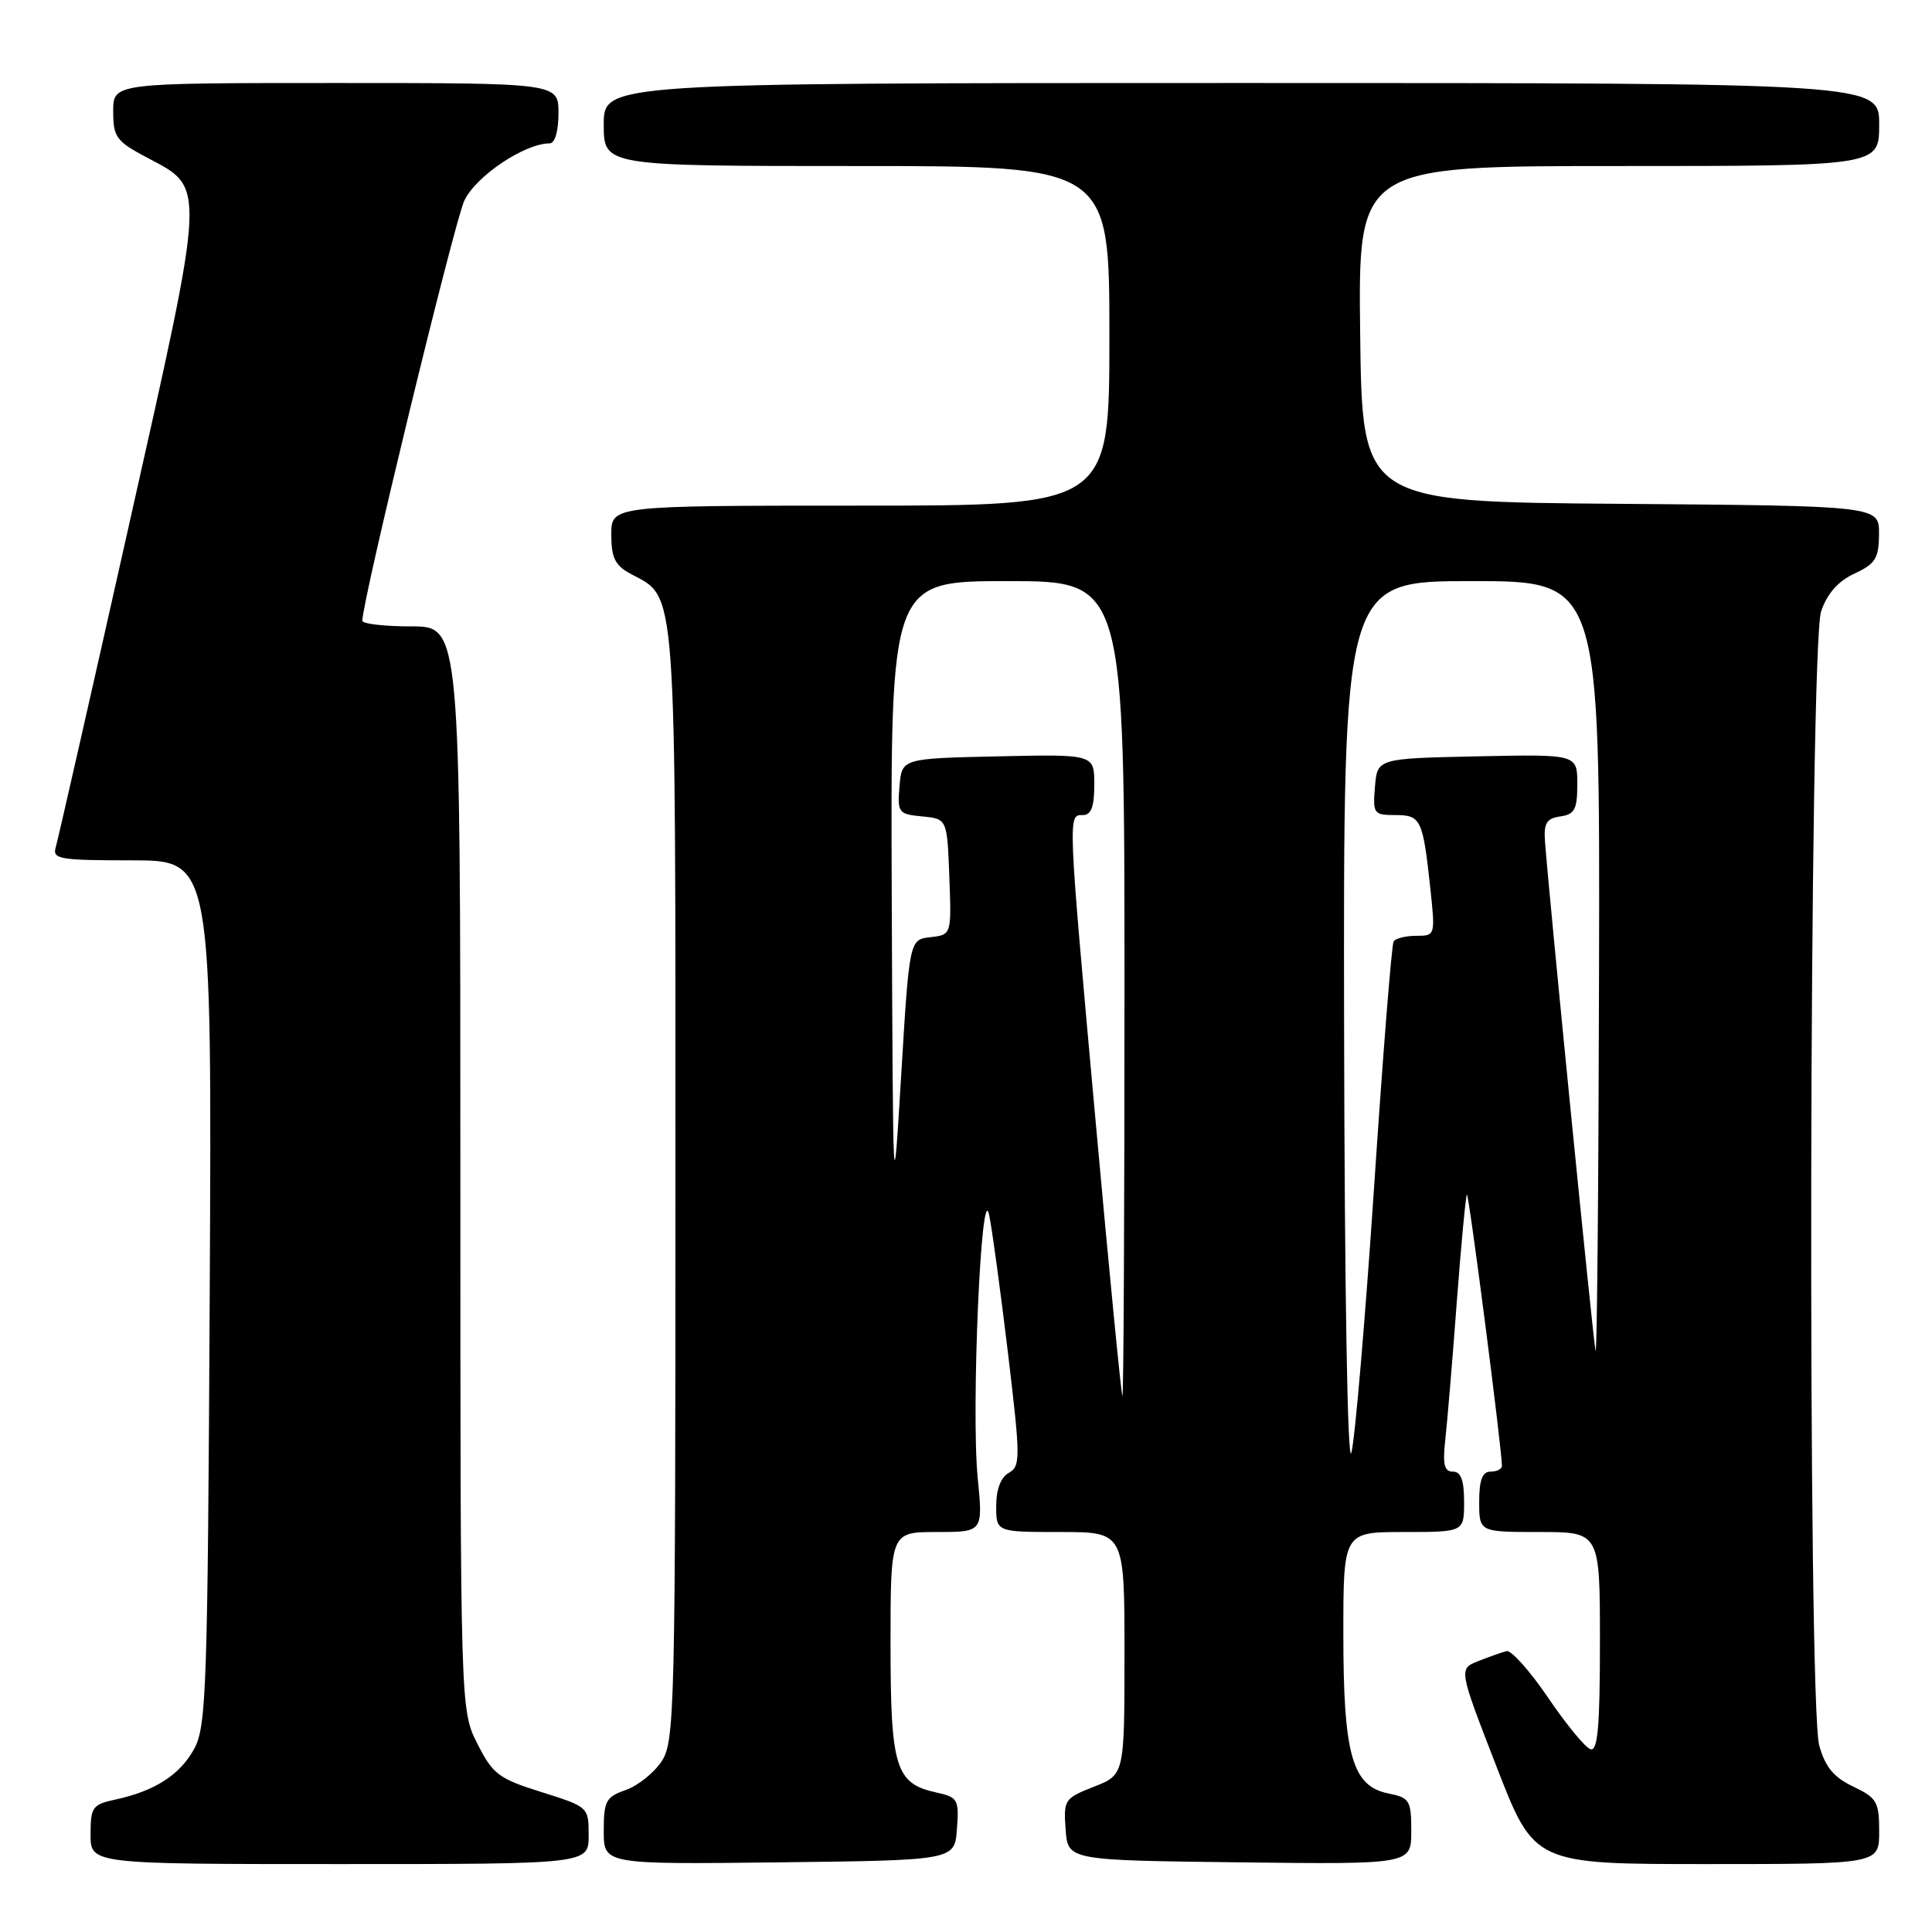 <?xml version="1.0" encoding="UTF-8" standalone="no"?>
<!DOCTYPE svg PUBLIC "-//W3C//DTD SVG 1.1//EN" "http://www.w3.org/Graphics/SVG/1.1/DTD/svg11.dtd" >
<svg xmlns="http://www.w3.org/2000/svg" xmlns:xlink="http://www.w3.org/1999/xlink" version="1.1" viewBox="0 0 256 256">
 <g >
 <path fill="currentColor"
d=" M 78.00 243.21 C 78.00 239.44 77.97 239.42 71.75 237.46 C 66.07 235.68 65.30 235.10 63.25 231.04 C 61.00 226.58 61.00 226.58 61.00 154.79 C 61.00 83.00 61.00 83.00 54.50 83.00 C 50.92 83.00 48.00 82.66 48.01 82.25 C 48.03 79.48 60.21 29.36 61.53 26.57 C 63.08 23.32 69.52 19.00 72.82 19.00 C 73.53 19.00 74.00 17.41 74.00 15.00 C 74.00 11.00 74.00 11.00 44.50 11.00 C 15.00 11.00 15.00 11.00 15.00 14.75 C 15.00 18.17 15.40 18.71 19.42 20.85 C 27.33 25.04 27.40 23.64 17.06 69.71 C 12.03 92.15 7.67 111.29 7.39 112.25 C 6.91 113.84 7.84 114.00 17.47 114.00 C 28.08 114.00 28.08 114.00 27.79 171.25 C 27.52 223.77 27.35 228.77 25.73 231.73 C 23.85 235.18 20.51 237.33 15.25 238.46 C 12.25 239.10 12.00 239.47 12.00 243.08 C 12.00 247.00 12.00 247.00 45.00 247.00 C 78.00 247.00 78.00 247.00 78.00 243.21 Z  M 126.80 242.34 C 127.09 238.43 126.93 238.14 124.05 237.51 C 118.65 236.33 118.00 234.20 118.00 217.78 C 118.00 203.00 118.00 203.00 124.13 203.00 C 130.26 203.00 130.26 203.00 129.55 195.82 C 128.67 186.86 130.02 155.90 131.07 161.00 C 131.47 162.93 132.59 171.19 133.57 179.36 C 135.23 193.24 135.23 194.29 133.67 195.16 C 132.61 195.76 132.00 197.36 132.00 199.55 C 132.00 203.00 132.00 203.00 140.50 203.00 C 149.00 203.00 149.00 203.00 149.00 219.08 C 149.00 235.16 149.00 235.16 144.95 236.75 C 141.05 238.28 140.91 238.49 141.20 242.42 C 141.50 246.50 141.50 246.50 164.25 246.77 C 187.00 247.04 187.00 247.04 187.00 242.64 C 187.00 238.55 186.79 238.21 183.96 237.64 C 179.17 236.68 178.00 232.55 178.00 216.53 C 178.00 203.00 178.00 203.00 186.00 203.00 C 194.00 203.00 194.00 203.00 194.00 199.00 C 194.00 196.13 193.58 195.00 192.52 195.00 C 191.37 195.00 191.14 194.05 191.51 190.75 C 191.77 188.41 192.46 180.22 193.03 172.54 C 193.61 164.86 194.22 158.45 194.37 158.29 C 194.63 158.04 199.05 192.33 199.01 194.25 C 199.01 194.66 198.32 195.00 197.50 195.00 C 196.42 195.00 196.00 196.11 196.00 199.00 C 196.00 203.00 196.00 203.00 204.00 203.00 C 212.00 203.00 212.00 203.00 212.00 217.58 C 212.00 228.79 211.71 232.08 210.75 231.78 C 210.06 231.57 207.53 228.49 205.13 224.95 C 202.72 221.40 200.24 218.63 199.63 218.78 C 199.01 218.94 197.32 219.53 195.89 220.10 C 193.27 221.13 193.27 221.13 198.29 234.07 C 203.30 247.00 203.30 247.00 226.15 247.00 C 249.00 247.00 249.00 247.00 249.00 242.69 C 249.00 238.75 248.70 238.23 245.56 236.73 C 242.98 235.50 241.85 234.14 241.06 231.29 C 239.49 225.63 239.72 85.66 241.31 81.00 C 242.11 78.65 243.56 77.01 245.73 76.00 C 248.51 74.71 248.96 73.99 248.98 70.76 C 249.00 67.03 249.00 67.03 214.75 66.76 C 180.50 66.50 180.50 66.50 180.23 44.25 C 179.96 22.00 179.96 22.00 214.48 22.00 C 249.00 22.00 249.00 22.00 249.00 16.50 C 249.00 11.00 249.00 11.00 164.50 11.00 C 80.00 11.00 80.00 11.00 80.00 16.50 C 80.00 22.00 80.00 22.00 113.50 22.00 C 147.00 22.00 147.00 22.00 147.00 44.50 C 147.00 67.00 147.00 67.00 114.00 67.00 C 81.00 67.00 81.00 67.00 81.00 70.83 C 81.00 73.93 81.50 74.93 83.59 76.05 C 89.72 79.33 89.50 76.34 89.50 157.04 C 89.50 226.54 89.40 230.74 87.68 233.37 C 86.67 234.90 84.54 236.61 82.93 237.18 C 80.29 238.10 80.00 238.63 80.00 242.62 C 80.00 247.04 80.00 247.04 103.25 246.77 C 126.50 246.50 126.50 246.50 126.80 242.34 Z  M 178.10 136.25 C 178.00 77.00 178.00 77.00 195.00 77.00 C 212.00 77.00 212.00 77.00 211.88 128.75 C 211.82 157.21 211.61 179.82 211.42 179.00 C 211.10 177.64 205.25 118.70 204.72 111.50 C 204.54 109.07 204.93 108.44 206.75 108.18 C 208.65 107.91 209.00 107.25 209.00 103.90 C 209.00 99.94 209.00 99.94 195.75 100.22 C 182.50 100.50 182.50 100.50 182.19 104.25 C 181.89 107.82 182.03 108.00 184.87 108.00 C 188.28 108.00 188.54 108.54 189.53 117.75 C 190.19 123.95 190.18 124.00 187.66 124.00 C 186.26 124.00 184.91 124.34 184.66 124.75 C 184.40 125.16 183.23 139.90 182.06 157.50 C 180.88 175.10 179.53 190.85 179.06 192.50 C 178.56 194.26 178.16 170.97 178.10 136.25 Z  M 145.19 148.75 C 141.45 107.42 141.48 108.00 143.50 108.00 C 144.59 108.00 145.00 106.89 145.00 103.97 C 145.00 99.94 145.00 99.94 132.25 100.22 C 119.50 100.50 119.50 100.50 119.19 104.18 C 118.90 107.69 119.04 107.88 122.19 108.18 C 125.50 108.50 125.50 108.50 125.79 116.18 C 126.08 123.86 126.08 123.86 123.29 124.18 C 120.50 124.50 120.50 124.50 119.41 142.50 C 118.34 160.29 118.33 160.01 118.16 118.75 C 118.00 77.00 118.00 77.00 133.50 77.00 C 149.00 77.00 149.00 77.00 149.00 131.00 C 149.00 160.70 148.88 185.00 148.73 185.00 C 148.59 185.00 146.99 168.69 145.19 148.75 Z "/>
</g>
</svg>